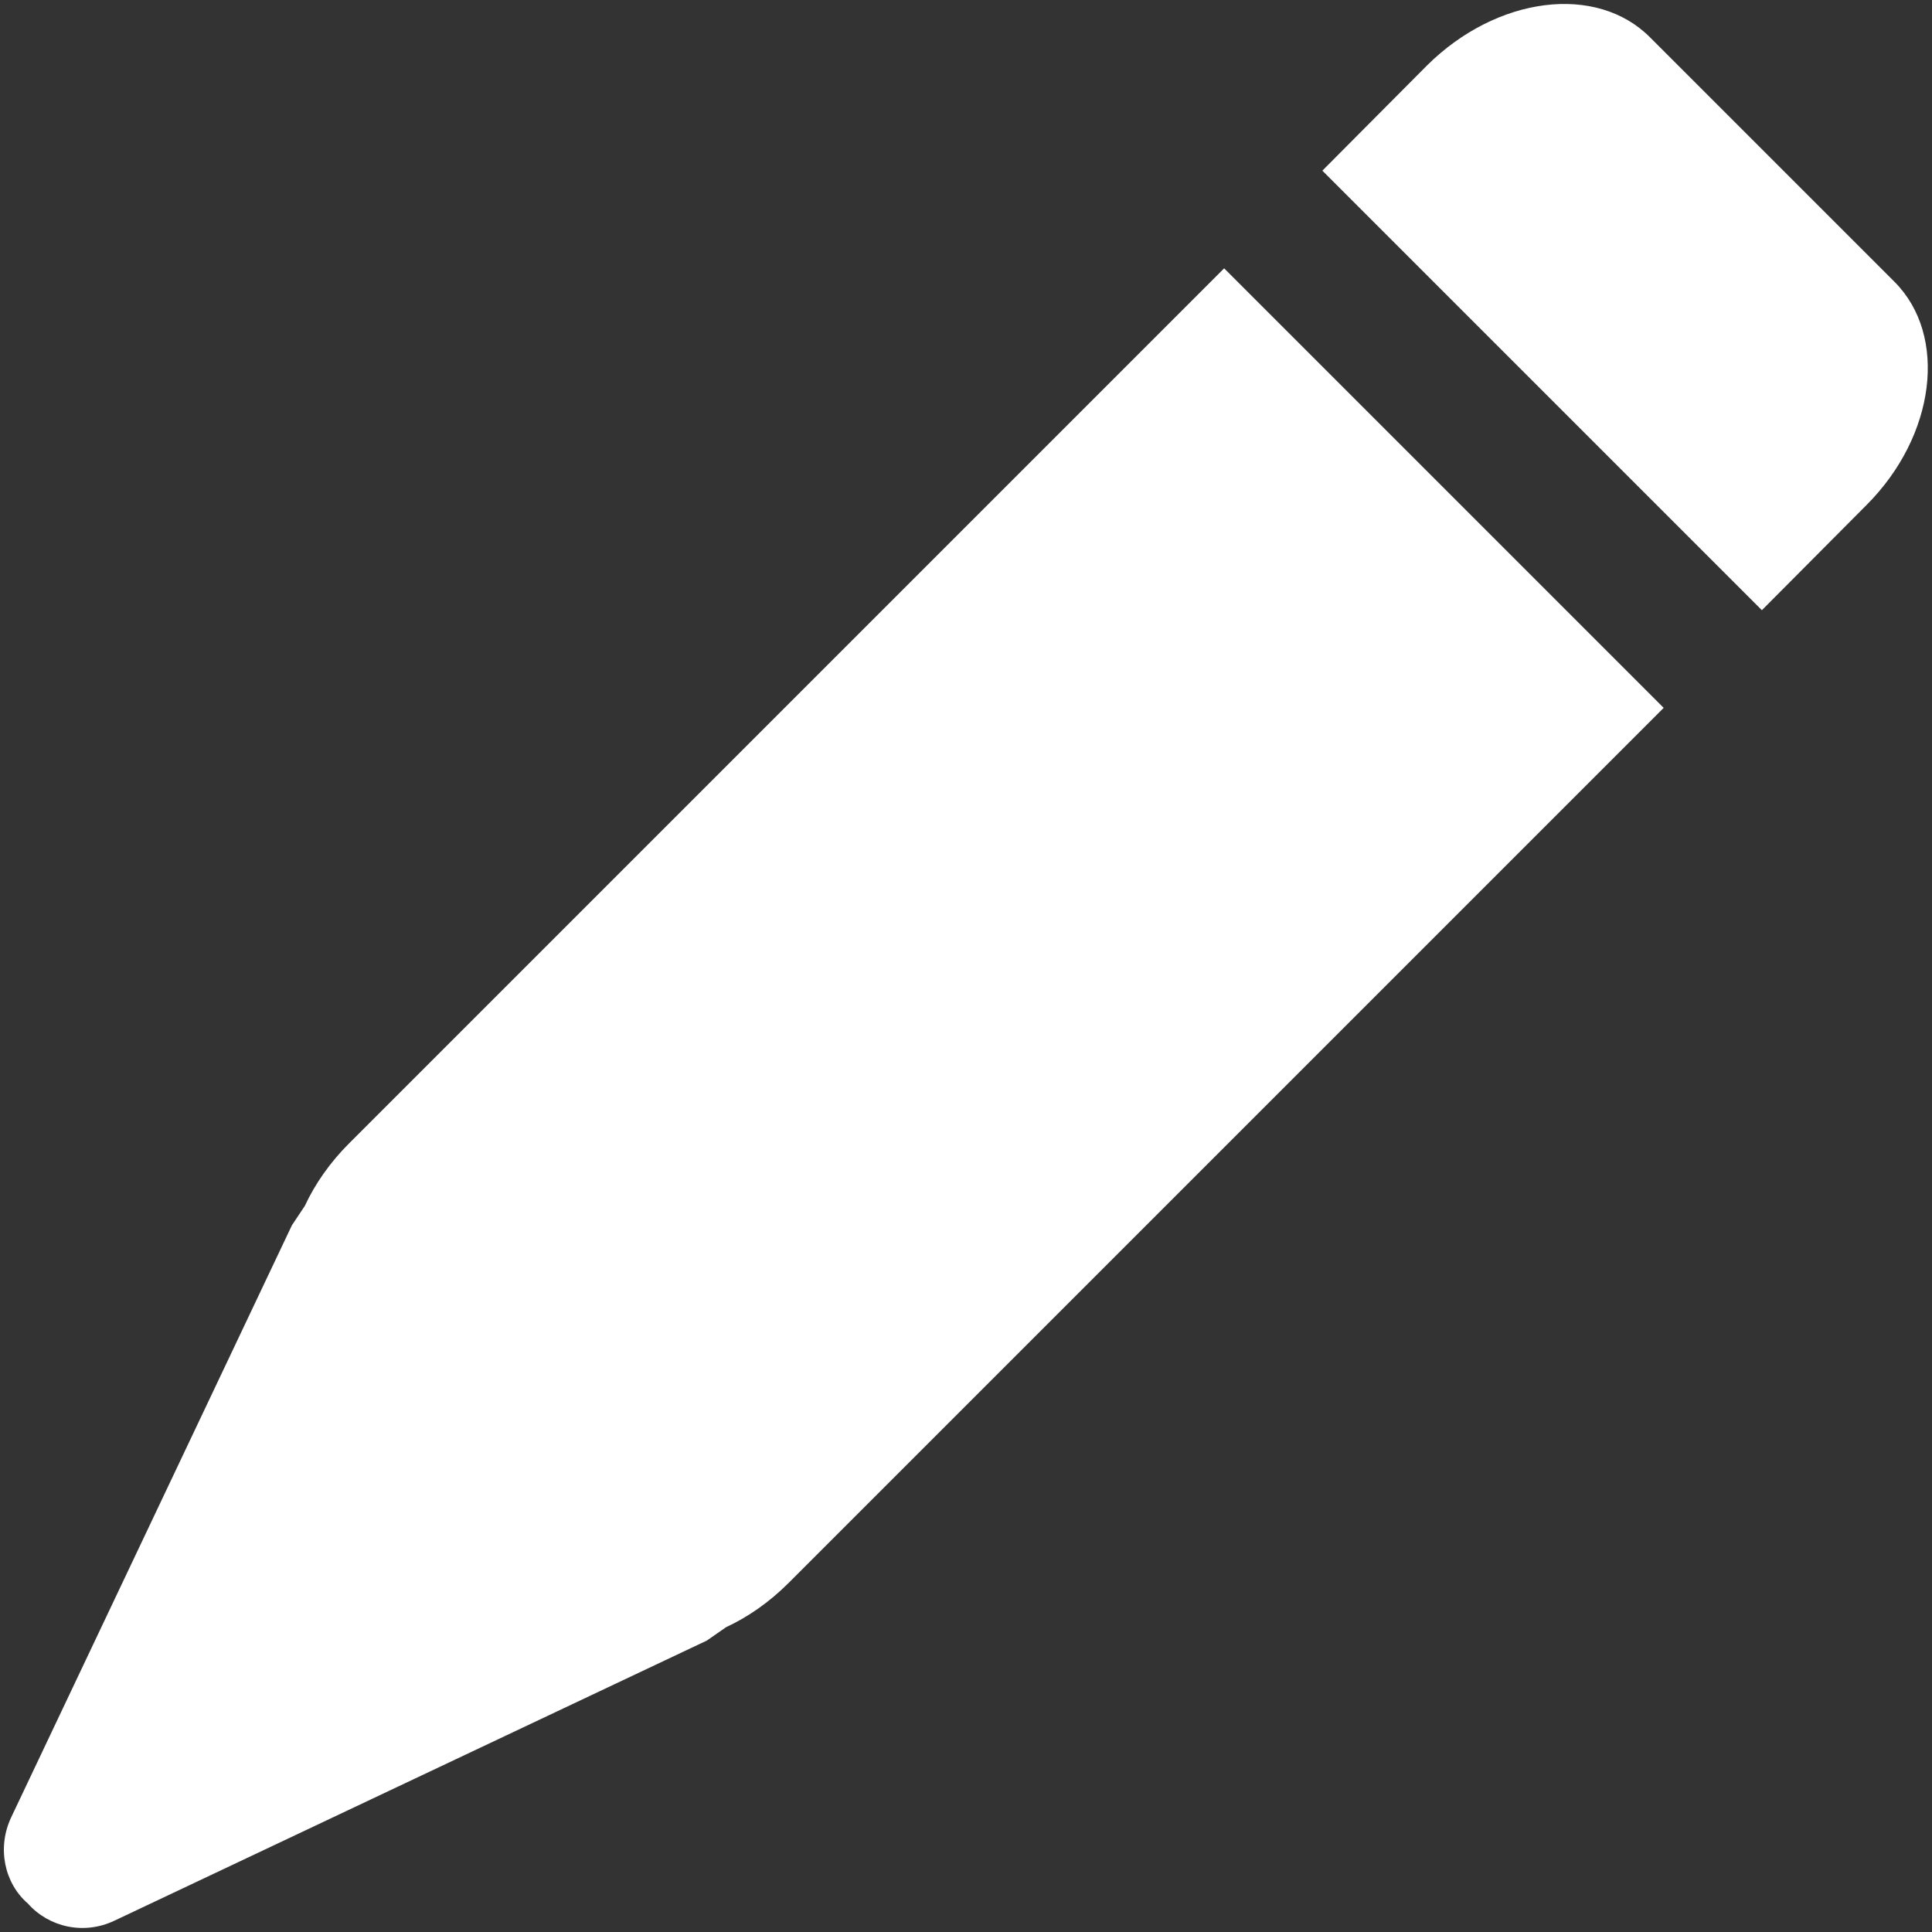<?xml version="1.0" encoding="utf-8"?>
<!-- Generator: Adobe Illustrator 27.2.0, SVG Export Plug-In . SVG Version: 6.00 Build 0)  -->
<svg version="1.1" id="Layer_1" xmlns="http://www.w3.org/2000/svg" xmlns:xlink="http://www.w3.org/1999/xlink" x="0px" y="0px"
	 viewBox="0 0 36 36" style="enable-background:new 0 0 36 36;" xml:space="preserve">
<rect x="0" y="0" width="36" height="36" fill="#333333" stroke="none"/>
<style type="text/css">
	.st0{fill:#FFFFFF;}
</style>
<path class="st0" d="M26.59,1.22c1.3-1.29,3.16-1.53,4.16-0.52l4.55,4.55c1,1,0.77,2.87-0.52,4.16l-1.95,1.96l-8.19-8.19L26.59,1.22
	 M0.21,33.86l5.23-11.03l0.24-0.36c0.19-0.41,0.47-0.81,0.82-1.16L22.81,5L31,13.19L14.69,29.5c-0.35,0.35-0.75,0.63-1.16,0.82
	l-0.36,0.25L2.13,35.79c-0.57,0.27-1.22,0.12-1.61-0.32C0.08,35.09-0.06,34.43,0.21,33.86z"/>
</svg>
